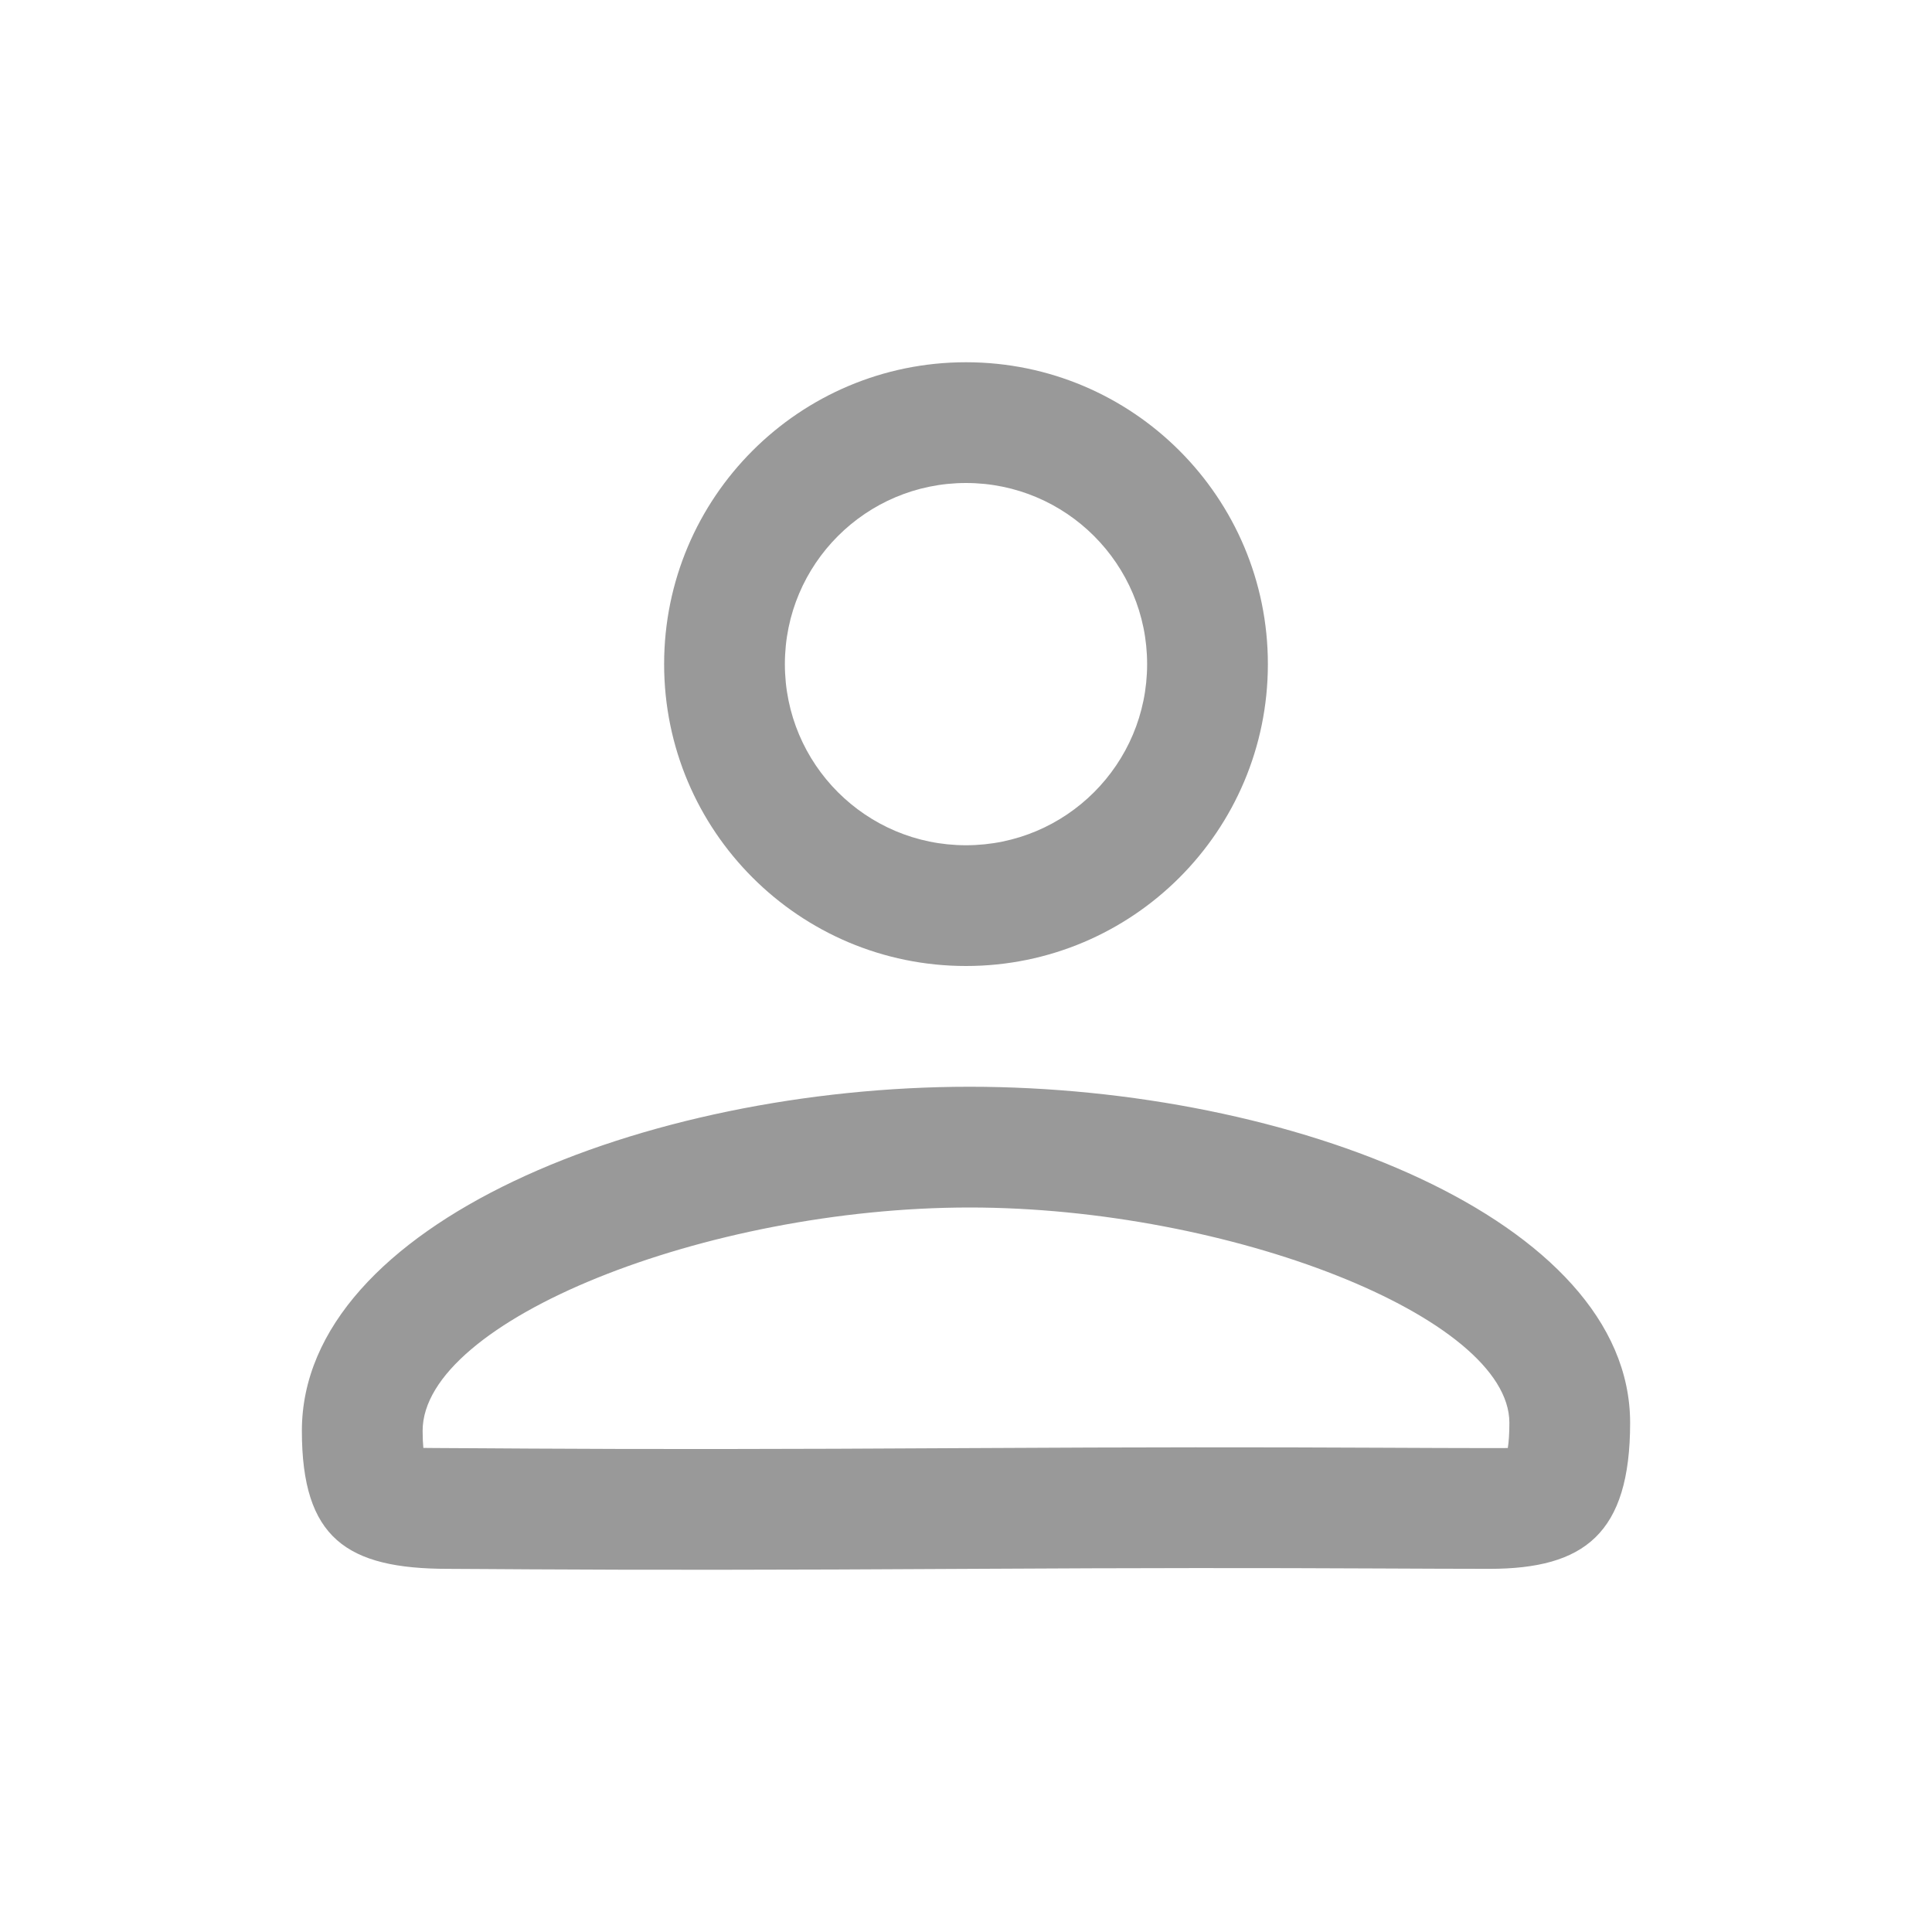 <?xml version="1.0" encoding="UTF-8"?>
<svg width="32px" height="32px" viewBox="0 0 32 32" version="1.1" xmlns="http://www.w3.org/2000/svg" xmlns:xlink="http://www.w3.org/1999/xlink">
    <!-- Generator: Sketch 62 (91390) - https://sketch.com -->
    <title>icon/32px/me</title>
    <desc>Created with Sketch.</desc>
    <g id="icon/32px/me" stroke="none" stroke-width="1" fill="none" fill-rule="evenodd">
        <path d="M16.058,18 C21.378,18 27,20.197 27,23.566 C27,25.405 26.24,25.985 24.668,25.985 C24.416,25.985 24.154,25.985 23.826,25.983 C23.623,25.983 23.378,25.981 22.879,25.979 C20.816,25.969 18.998,25.969 16.08,25.985 C12.835,26.004 10.681,26.004 8.778,25.993 C8.562,25.991 8.329,25.99 7.976,25.988 C7.823,25.987 7.705,25.986 7.604,25.986 L7.424,25.985 C5.743,25.985 5,25.479 5,23.699 C5,20.266 10.683,18 16.058,18 Z M16.058,20 C11.698,20 7,21.873 7,23.699 C7,23.814 7.005,23.908 7.012,23.982 C7.093,23.982 7.227,23.985 7.424,23.985 L7.61,23.986 C7.713,23.986 7.833,23.987 7.989,23.988 C8.342,23.99 8.574,23.991 8.789,23.993 C10.685,24.004 12.832,24.004 16.069,23.985 C18.994,23.969 20.819,23.969 22.888,23.979 C23.388,23.981 23.632,23.983 23.834,23.983 C24.16,23.985 24.42,23.985 24.668,23.985 L24.77,23.985 C24.863,23.984 24.93,23.983 24.974,23.984 C24.99,23.884 25,23.745 25,23.566 C25,21.815 20.356,20 16.058,20 Z M16,6 C18.761,6 21,8.239 21,11 C21,13.761 18.761,16 16,16 C13.239,16 11,13.761 11,11 C11,8.239 13.239,6 16,6 Z M16,8 C14.343,8 13,9.343 13,11 C13,12.657 14.343,14 16,14 C17.657,14 19,12.657 19,11 C19,9.343 17.657,8 16,8 Z" id="Combined-Shape" fill="#999999"></path>
    </g>
</svg>